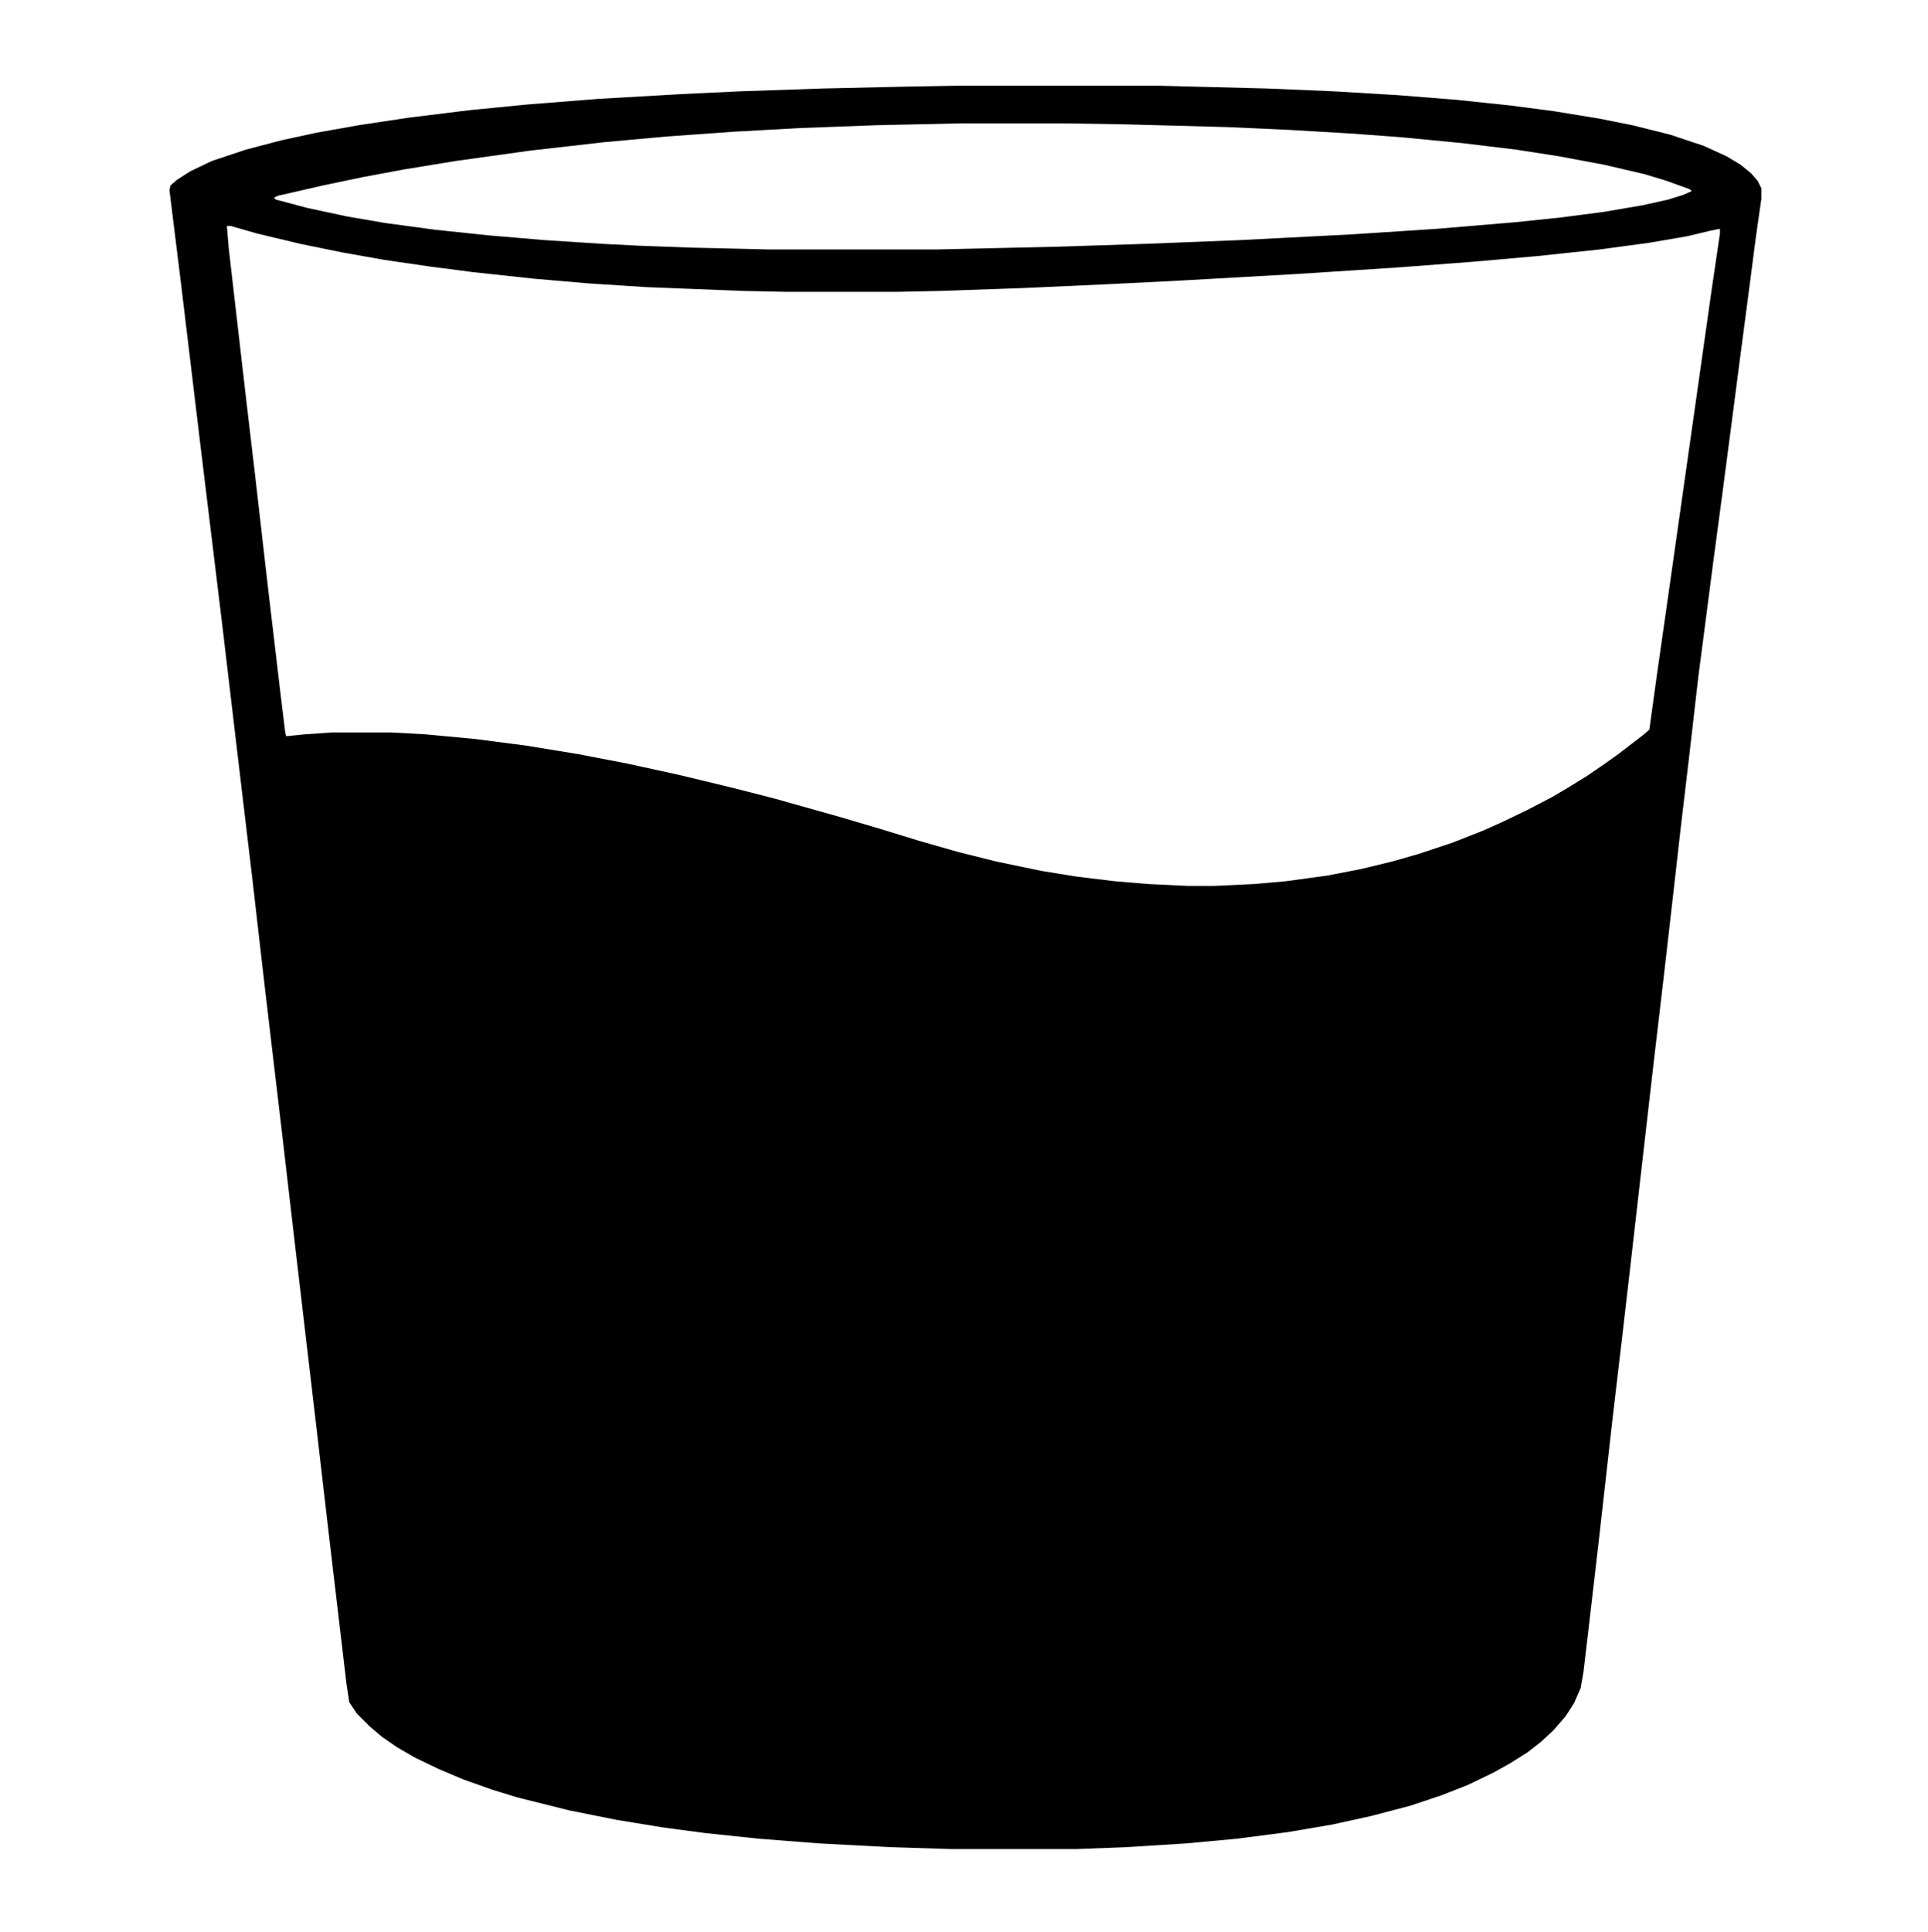 <?xml version="1.0" encoding="UTF-8"?>
<svg version="1.1" viewBox="0 0 2048 2052" width="512" height="513" xmlns="http://www.w3.org/2000/svg">
<path transform="translate(1019,91)" d="m0 0h210l117 3 71 3 67 4 63 5 57 6 46 6 49 8 35 7 40 10 36 12 24 11 15 9 11 9 7 8 4 8v11l-6 42-7 54-10 76-10 77-8 61-10 75-16 123-10 87-9 76-7 62-11 96-10 85-14 122-12 105-8 69-10 85-15 133-10 86-6 51-3 17-7 16-9 14-13 15-13 12-14 11-19 12-18 10-27 13-28 11-33 11-42 11-41 9-47 8-54 7-54 5-64 4-52 2h-134l-64-2-76-4-64-5-57-6-45-6-49-8-50-10-56-14-26-8-31-11-26-11-25-12-19-11-16-11-13-11-14-14-8-12-3-20-19-161-13-112-23-196-13-112-19-161-13-113-17-143-15-127-22-181-22-183-12-97 1-5 7-6 14-9 23-11 36-12 38-10 37-8 45-8 53-8 65-8 61-6 76-6 87-5 63-3 88-3 89-2zm3 40-91 2-81 3-72 4-70 5-66 6-79 9-79 11-55 9-43 8-43 9-48 11-4 2 2 2 34 9 42 9 41 7 52 7 57 6 59 5 62 4 39 2 55 2 84 2h176l131-3 92-3 101-4 117-6 92-6 83-7 48-5 46-6 41-7 27-6 16-5 9-4-2-2-25-9-23-7-43-10-48-9-45-7-58-7-62-6-53-4-68-4-66-3-112-3-65-1zm-781 109 2 24 18 156 10 85 14 122 13 110 5 41 1 4 20-2 29-2h62l37 2 53 5 54 7 55 9 52 10 55 12 58 14 43 11 71 20 44 13 39 12 42 12 40 10 48 10 37 6 41 5 36 3 42 2h27l43-2 34-3 44-6 36-7 33-8 28-8 36-12 33-13 20-9 25-12 27-14 17-10 21-13 19-13 14-10 26-20 7-6 8-58 11-77 30-211 17-120 9-61v-5l-10 2-25 6-41 7-52 7-66 7-68 6-79 6-108 7-124 7-80 4-88 4-87 3-47 1h-116l-47-1-102-4-62-4-58-5-65-7-46-6-48-7-45-8-44-9-46-11-28-8z"/>
</svg>
